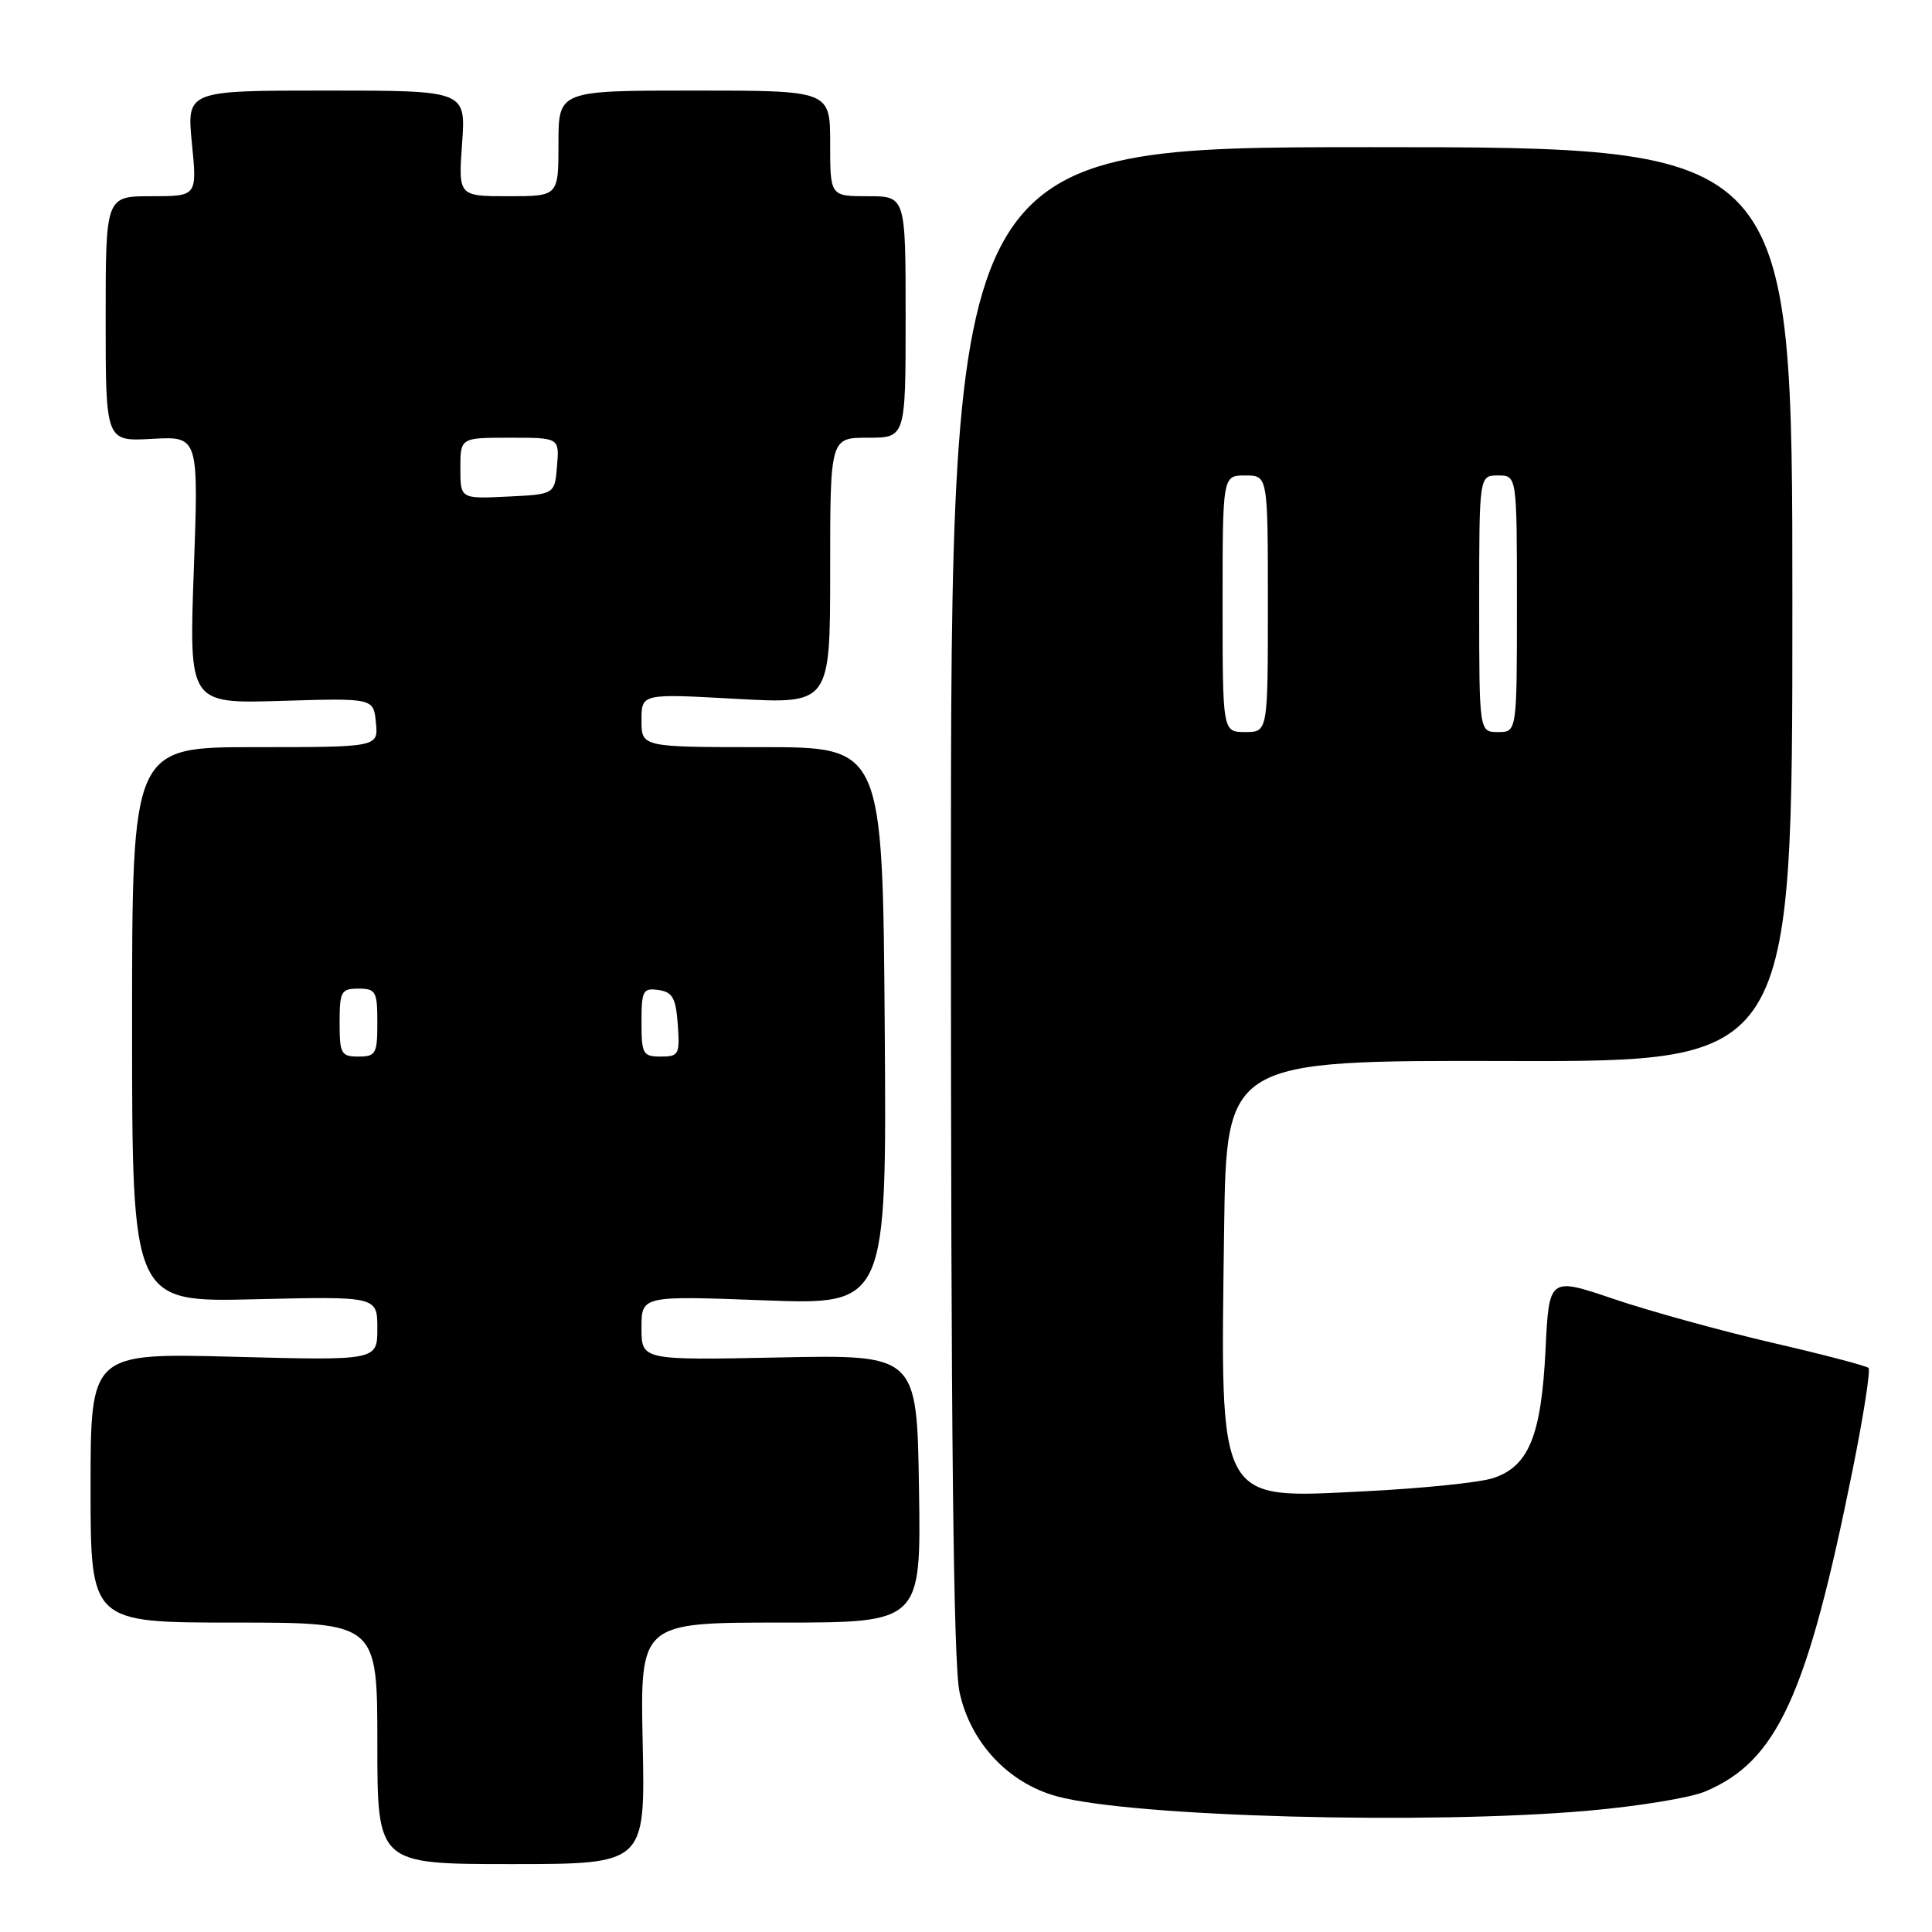 <?xml version="1.0" encoding="UTF-8" standalone="no"?>
<!DOCTYPE svg PUBLIC "-//W3C//DTD SVG 1.1//EN" "http://www.w3.org/Graphics/SVG/1.1/DTD/svg11.dtd" >
<svg xmlns="http://www.w3.org/2000/svg" xmlns:xlink="http://www.w3.org/1999/xlink" version="1.1" viewBox="0 0 256 256">
 <g >
 <path fill="currentColor"
d=" M 85.16 231.00 C 84.82 215.00 84.82 215.00 103.44 215.00 C 122.05 215.00 122.05 215.00 121.77 197.25 C 121.50 179.50 121.50 179.50 103.25 179.87 C 85.00 180.24 85.00 180.24 85.00 175.96 C 85.00 171.69 85.00 171.69 101.25 172.30 C 117.50 172.91 117.50 172.91 117.23 135.95 C 116.95 99.00 116.95 99.00 100.98 99.00 C 85.00 99.00 85.00 99.00 85.00 95.45 C 85.00 91.90 85.00 91.90 97.50 92.60 C 110.00 93.29 110.00 93.29 110.00 75.65 C 110.00 58.00 110.00 58.00 115.00 58.00 C 120.00 58.00 120.00 58.00 120.00 42.00 C 120.00 26.00 120.00 26.00 115.00 26.00 C 110.00 26.00 110.00 26.00 110.00 19.00 C 110.00 12.00 110.00 12.00 92.00 12.00 C 74.00 12.00 74.00 12.00 74.00 19.00 C 74.00 26.00 74.00 26.00 67.37 26.00 C 60.73 26.00 60.73 26.00 61.23 19.00 C 61.73 12.00 61.73 12.00 43.24 12.00 C 24.74 12.00 24.74 12.00 25.43 19.00 C 26.12 26.00 26.12 26.00 20.06 26.00 C 14.00 26.00 14.00 26.00 14.00 42.25 C 14.00 58.50 14.00 58.50 20.16 58.15 C 26.32 57.81 26.32 57.81 25.68 75.53 C 25.04 93.24 25.04 93.24 37.27 92.87 C 49.50 92.50 49.50 92.50 49.81 95.75 C 50.13 99.00 50.13 99.00 33.81 99.00 C 17.50 99.00 17.50 99.00 17.50 135.77 C 17.50 172.55 17.50 172.55 33.75 172.16 C 50.00 171.77 50.00 171.77 50.00 176.02 C 50.00 180.28 50.00 180.28 31.00 179.78 C 12.00 179.28 12.00 179.28 12.00 197.14 C 12.00 215.00 12.00 215.00 31.00 215.00 C 50.00 215.00 50.00 215.00 50.00 231.00 C 50.00 247.00 50.00 247.00 67.75 247.00 C 85.50 247.00 85.50 247.00 85.16 231.00 Z  M 210.41 239.93 C 216.97 239.36 223.94 238.22 225.90 237.40 C 235.49 233.39 239.46 224.72 245.51 194.63 C 246.93 187.56 247.87 181.54 247.59 181.26 C 247.31 180.98 241.55 179.47 234.79 177.91 C 228.03 176.34 218.62 173.74 213.88 172.14 C 205.26 169.21 205.26 169.21 204.79 178.86 C 204.23 190.28 202.56 194.35 197.77 195.88 C 195.97 196.45 188.37 197.23 180.89 197.60 C 161.13 198.58 161.72 199.67 162.20 163.00 C 162.50 140.50 162.50 140.50 200.00 140.59 C 237.50 140.68 237.50 140.68 237.50 80.09 C 237.50 19.50 237.50 19.50 181.75 19.50 C 126.00 19.50 126.00 19.50 126.00 119.20 C 126.00 189.80 126.33 220.45 127.14 224.20 C 128.57 230.88 133.59 236.27 140.04 238.02 C 150.02 240.74 189.15 241.80 210.41 239.93 Z  M 45.00 135.50 C 45.00 131.37 45.20 131.00 47.50 131.00 C 49.80 131.00 50.00 131.37 50.00 135.50 C 50.00 139.63 49.80 140.00 47.50 140.00 C 45.20 140.00 45.00 139.63 45.00 135.50 Z  M 85.00 135.43 C 85.00 131.26 85.20 130.89 87.25 131.18 C 89.12 131.45 89.55 132.22 89.81 135.75 C 90.09 139.72 89.95 140.00 87.56 140.00 C 85.19 140.00 85.00 139.67 85.00 135.43 Z  M 61.00 62.05 C 61.00 58.00 61.00 58.00 67.56 58.00 C 74.12 58.00 74.12 58.00 73.81 61.75 C 73.50 65.50 73.50 65.50 67.25 65.80 C 61.00 66.10 61.00 66.10 61.00 62.05 Z  M 162.00 80.00 C 162.00 63.00 162.00 63.00 165.00 63.00 C 168.00 63.00 168.00 63.00 168.00 80.00 C 168.00 97.00 168.00 97.00 165.00 97.00 C 162.00 97.00 162.00 97.00 162.00 80.00 Z  M 196.00 80.00 C 196.00 63.00 196.00 63.00 198.50 63.00 C 201.00 63.00 201.00 63.00 201.00 80.00 C 201.00 97.00 201.00 97.00 198.50 97.00 C 196.00 97.00 196.00 97.00 196.00 80.00 Z "/>
</g>
</svg>